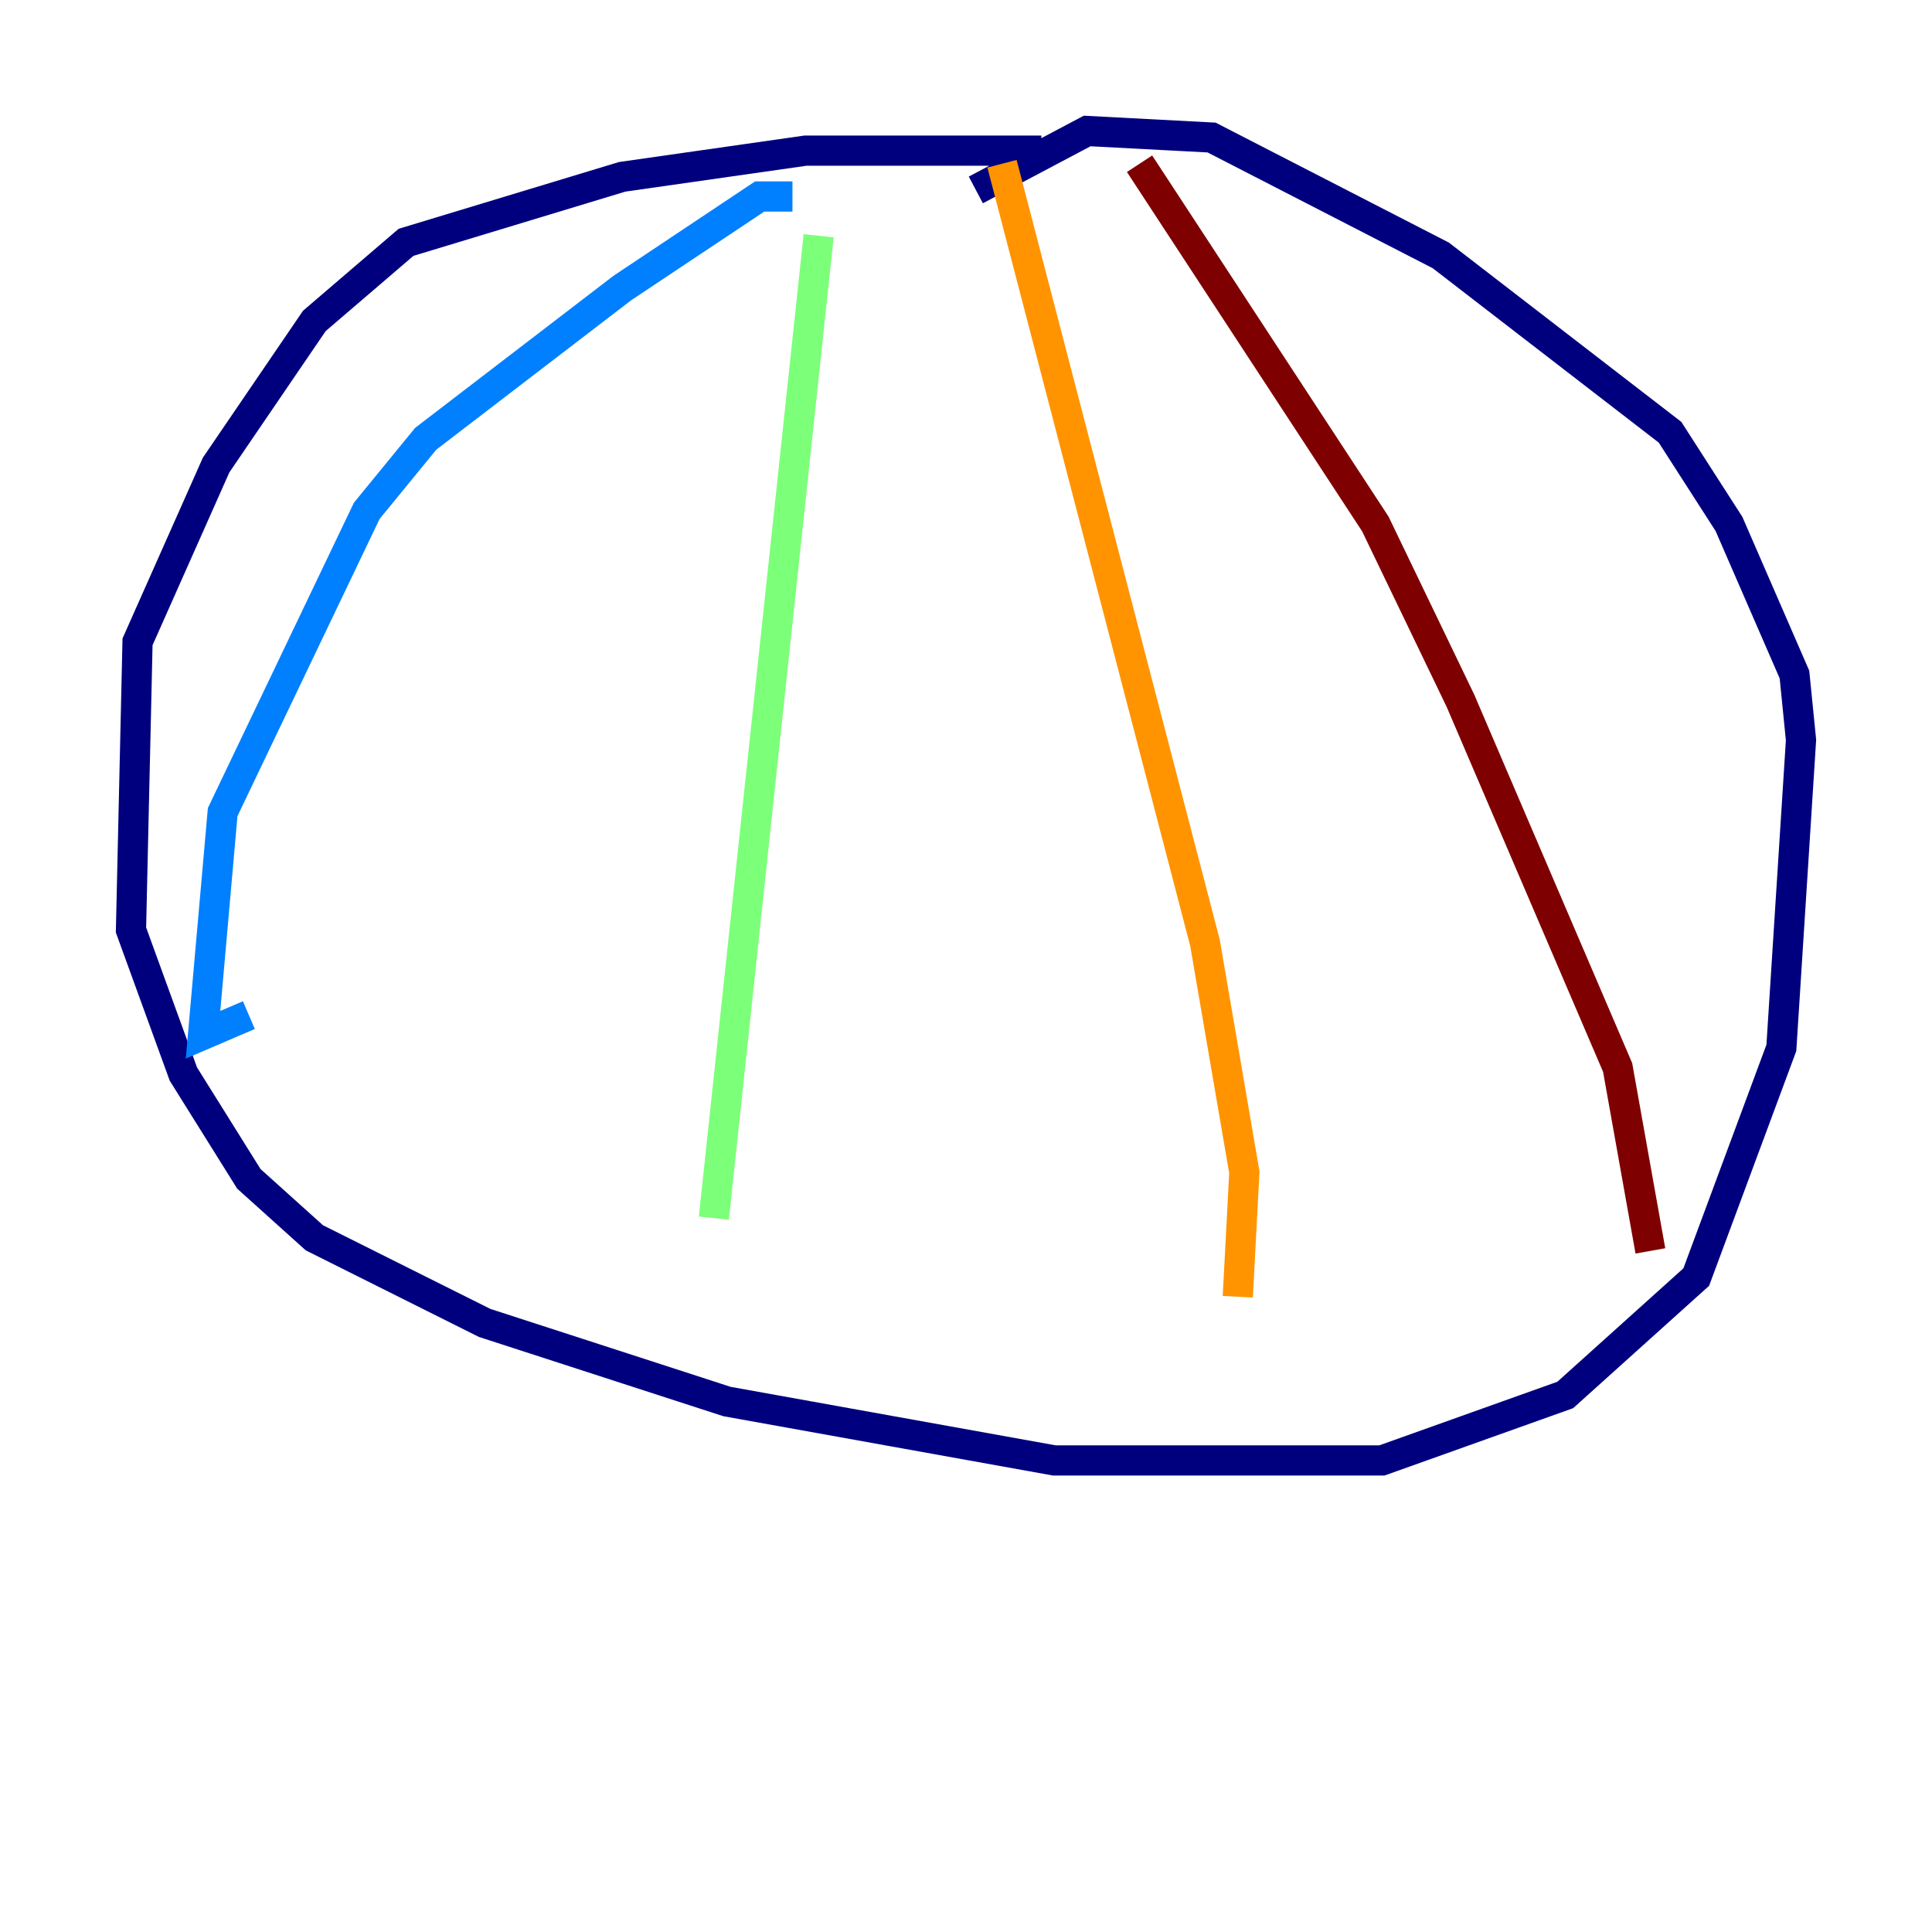<?xml version="1.0" encoding="utf-8" ?>
<svg baseProfile="tiny" height="128" version="1.2" viewBox="0,0,128,128" width="128" xmlns="http://www.w3.org/2000/svg" xmlns:ev="http://www.w3.org/2001/xml-events" xmlns:xlink="http://www.w3.org/1999/xlink"><defs /><polyline fill="none" points="68.99,9.98 53.37,9.98 41.22,11.715 26.902,16.054 20.827,21.261 14.319,30.807 9.112,42.522 8.678,61.614 12.149,71.159 16.488,78.102 20.827,82.007 32.108,87.647 48.163,92.854 69.858,96.759 91.552,96.759 103.702,92.42 112.38,84.61 118.02,69.424 119.322,49.031 118.888,44.691 114.549,34.712 110.644,28.637 95.458,16.922 80.271,9.112 72.027,8.678 64.651,12.583" stroke="#00007f" stroke-width="2" /><polyline fill="none" points="52.502,13.017 50.332,13.017 41.22,19.091 28.203,29.071 24.298,33.844 14.752,53.803 13.451,68.556 16.488,67.254" stroke="#0080ff" stroke-width="2" /><polyline fill="none" points="54.237,15.62 47.295,80.705" stroke="#7cff79" stroke-width="2" /><polyline fill="none" points="66.386,10.848 79.837,62.481 82.441,77.668 82.007,85.912" stroke="#ff9400" stroke-width="2" /><polyline fill="none" points="75.498,10.848 91.119,34.712 96.759,46.427 107.173,70.725 109.342,82.875" stroke="#7f0000" stroke-width="2" /></svg>